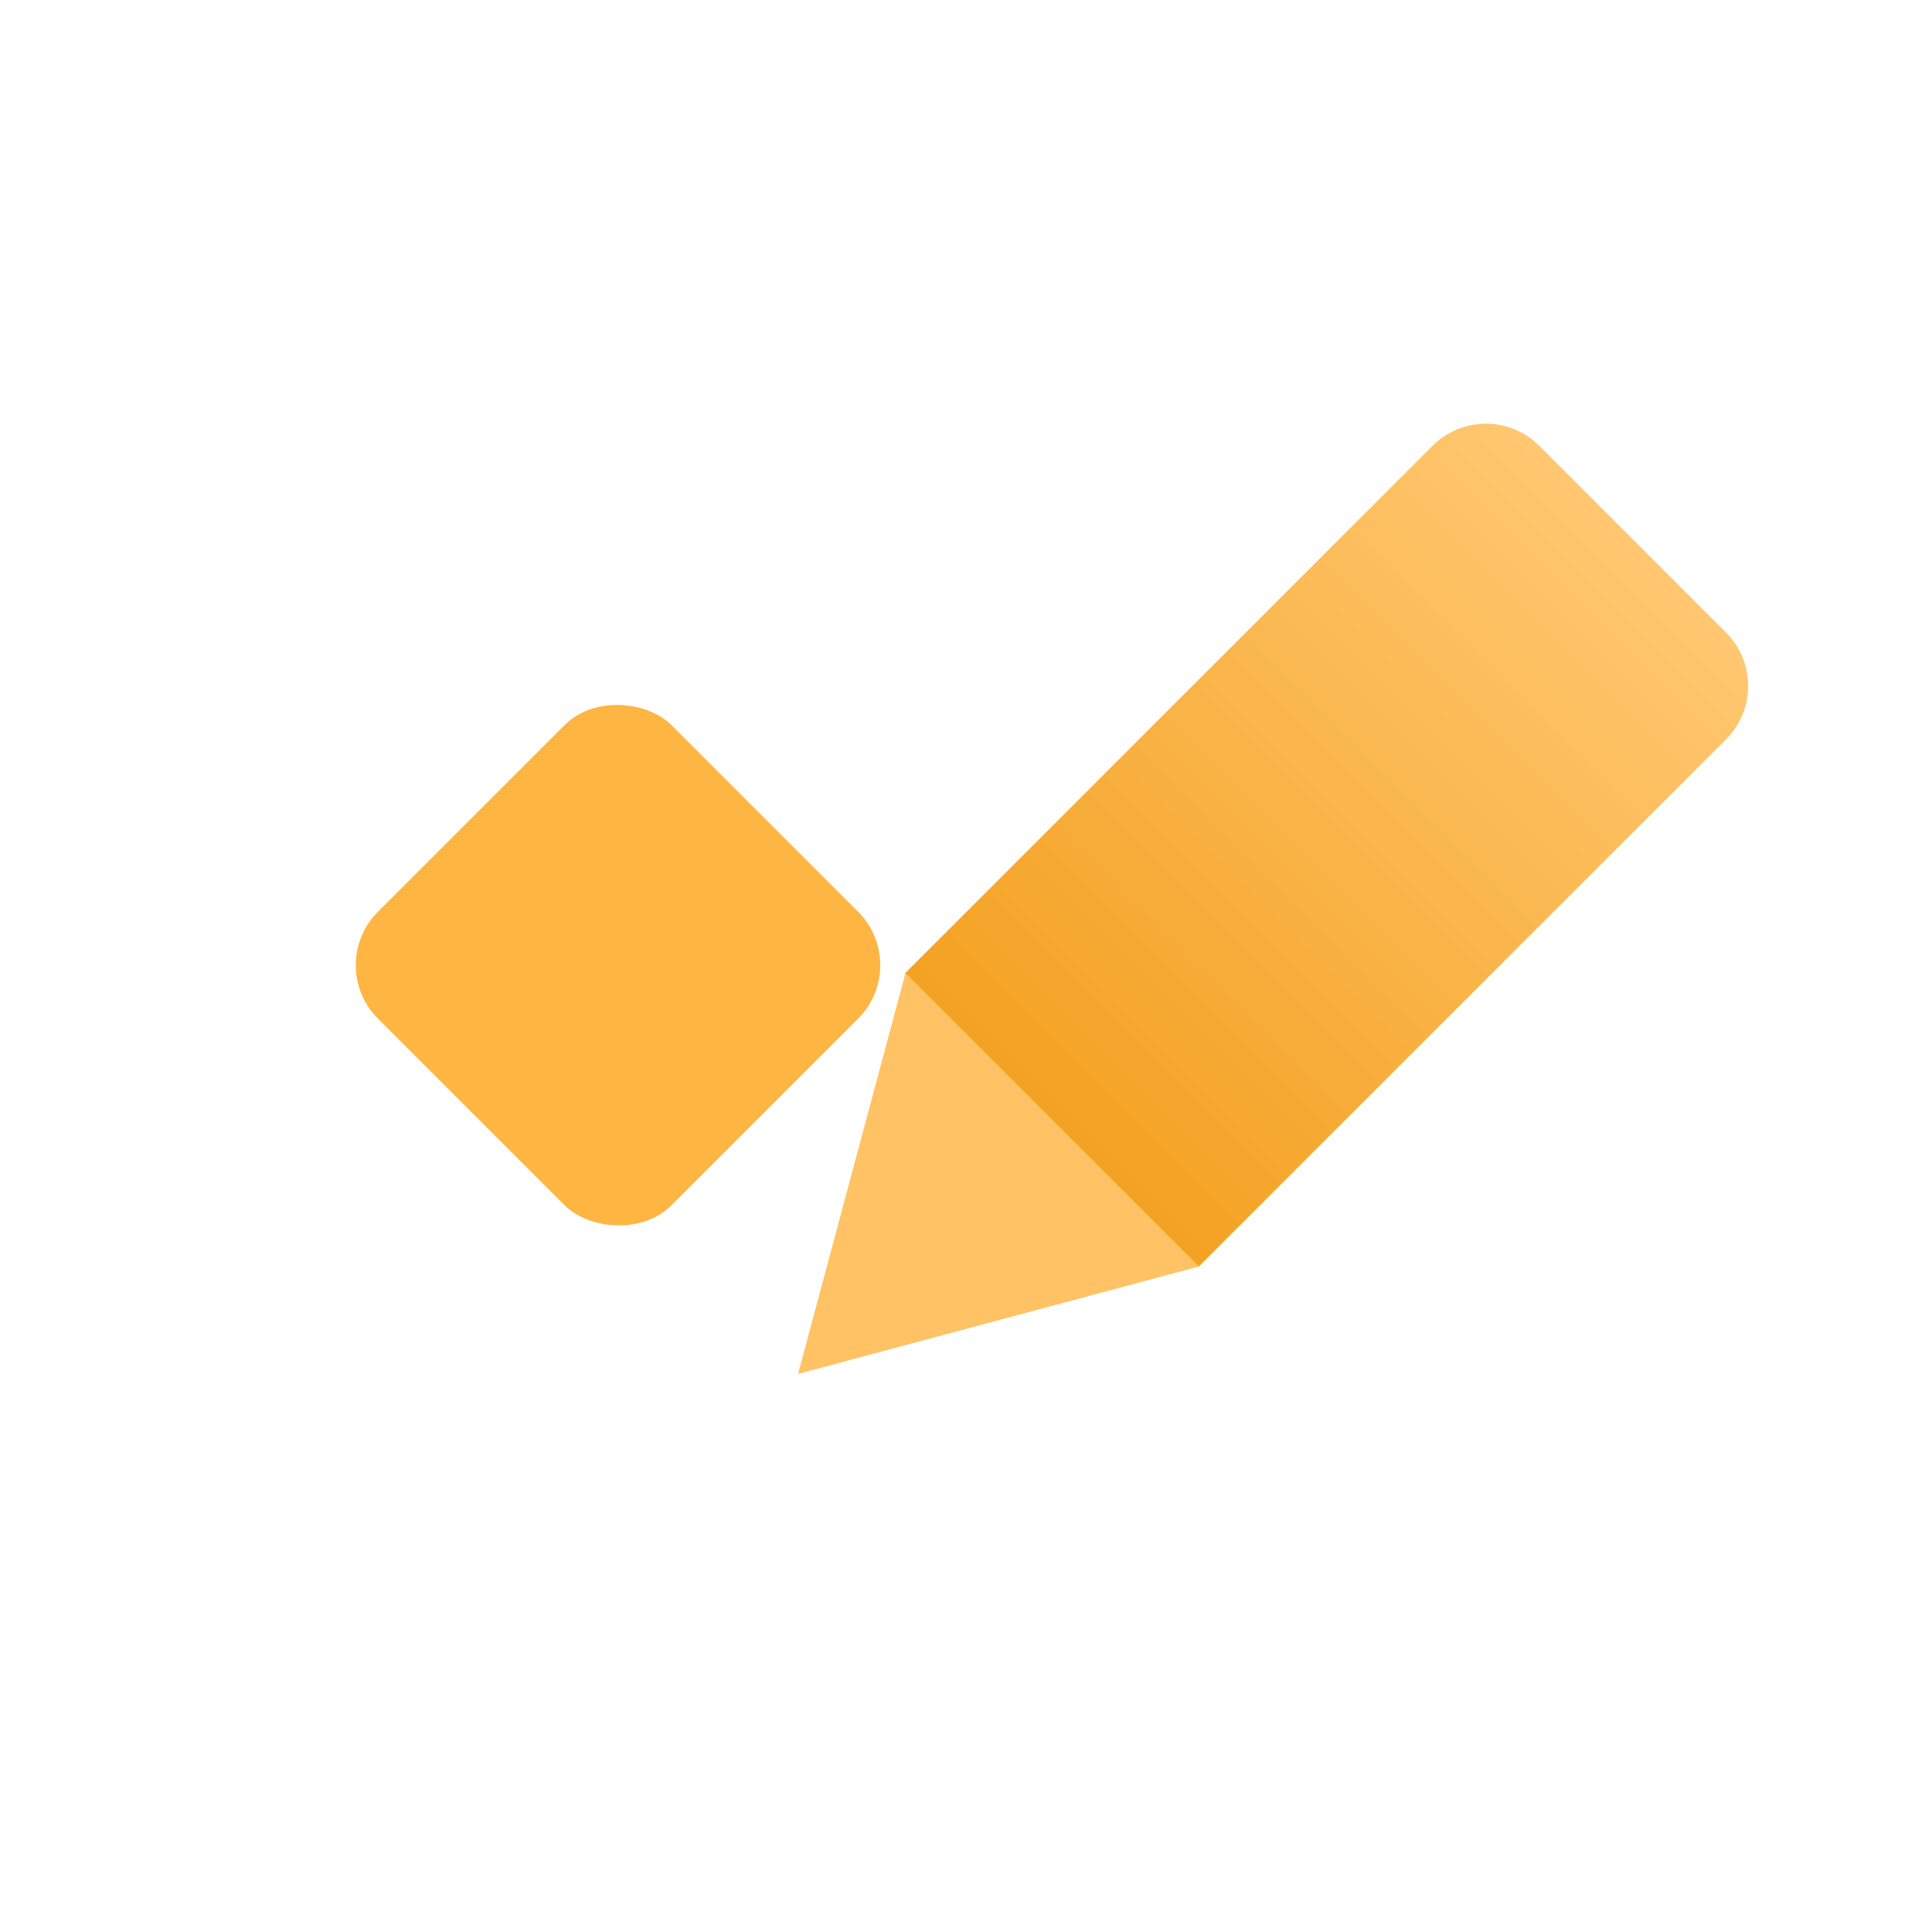<svg width="256" height="256" viewBox="0 0 256 256" fill="none" xmlns="http://www.w3.org/2000/svg">
<g clip-path="url(#clip0_162_476)">
<rect width="256" height="256"/>
<rect x="43" y="127.891" width="55" height="55" rx="10" transform="rotate(-45 43 127.891)" fill="#FFB542"/>
<path d="M119.889 129.002L189.82 59.071C193.725 55.166 200.057 55.166 203.962 59.071L228.711 83.82C232.616 87.725 232.616 94.057 228.711 97.962L158.78 167.892L119.889 129.002Z" fill="url(#paint0_linear_162_476)"/>
<path d="M105.75 182.049L119.983 128.931L158.868 167.816L105.75 182.049Z" fill="#FFC264"/>
</g>
<defs>
<linearGradient id="paint0_linear_162_476" x1="215.5" y1="71.5" x2="139.5" y2="147.5" gradientUnits="userSpaceOnUse">
<stop stop-color="#FFC770"/>
<stop offset="1" stop-color="#F4A223"/>
</linearGradient>
<clipPath id="clip0_162_476">
<rect width="256" height="256" fill="white"/>
</clipPath>
</defs>
</svg>
